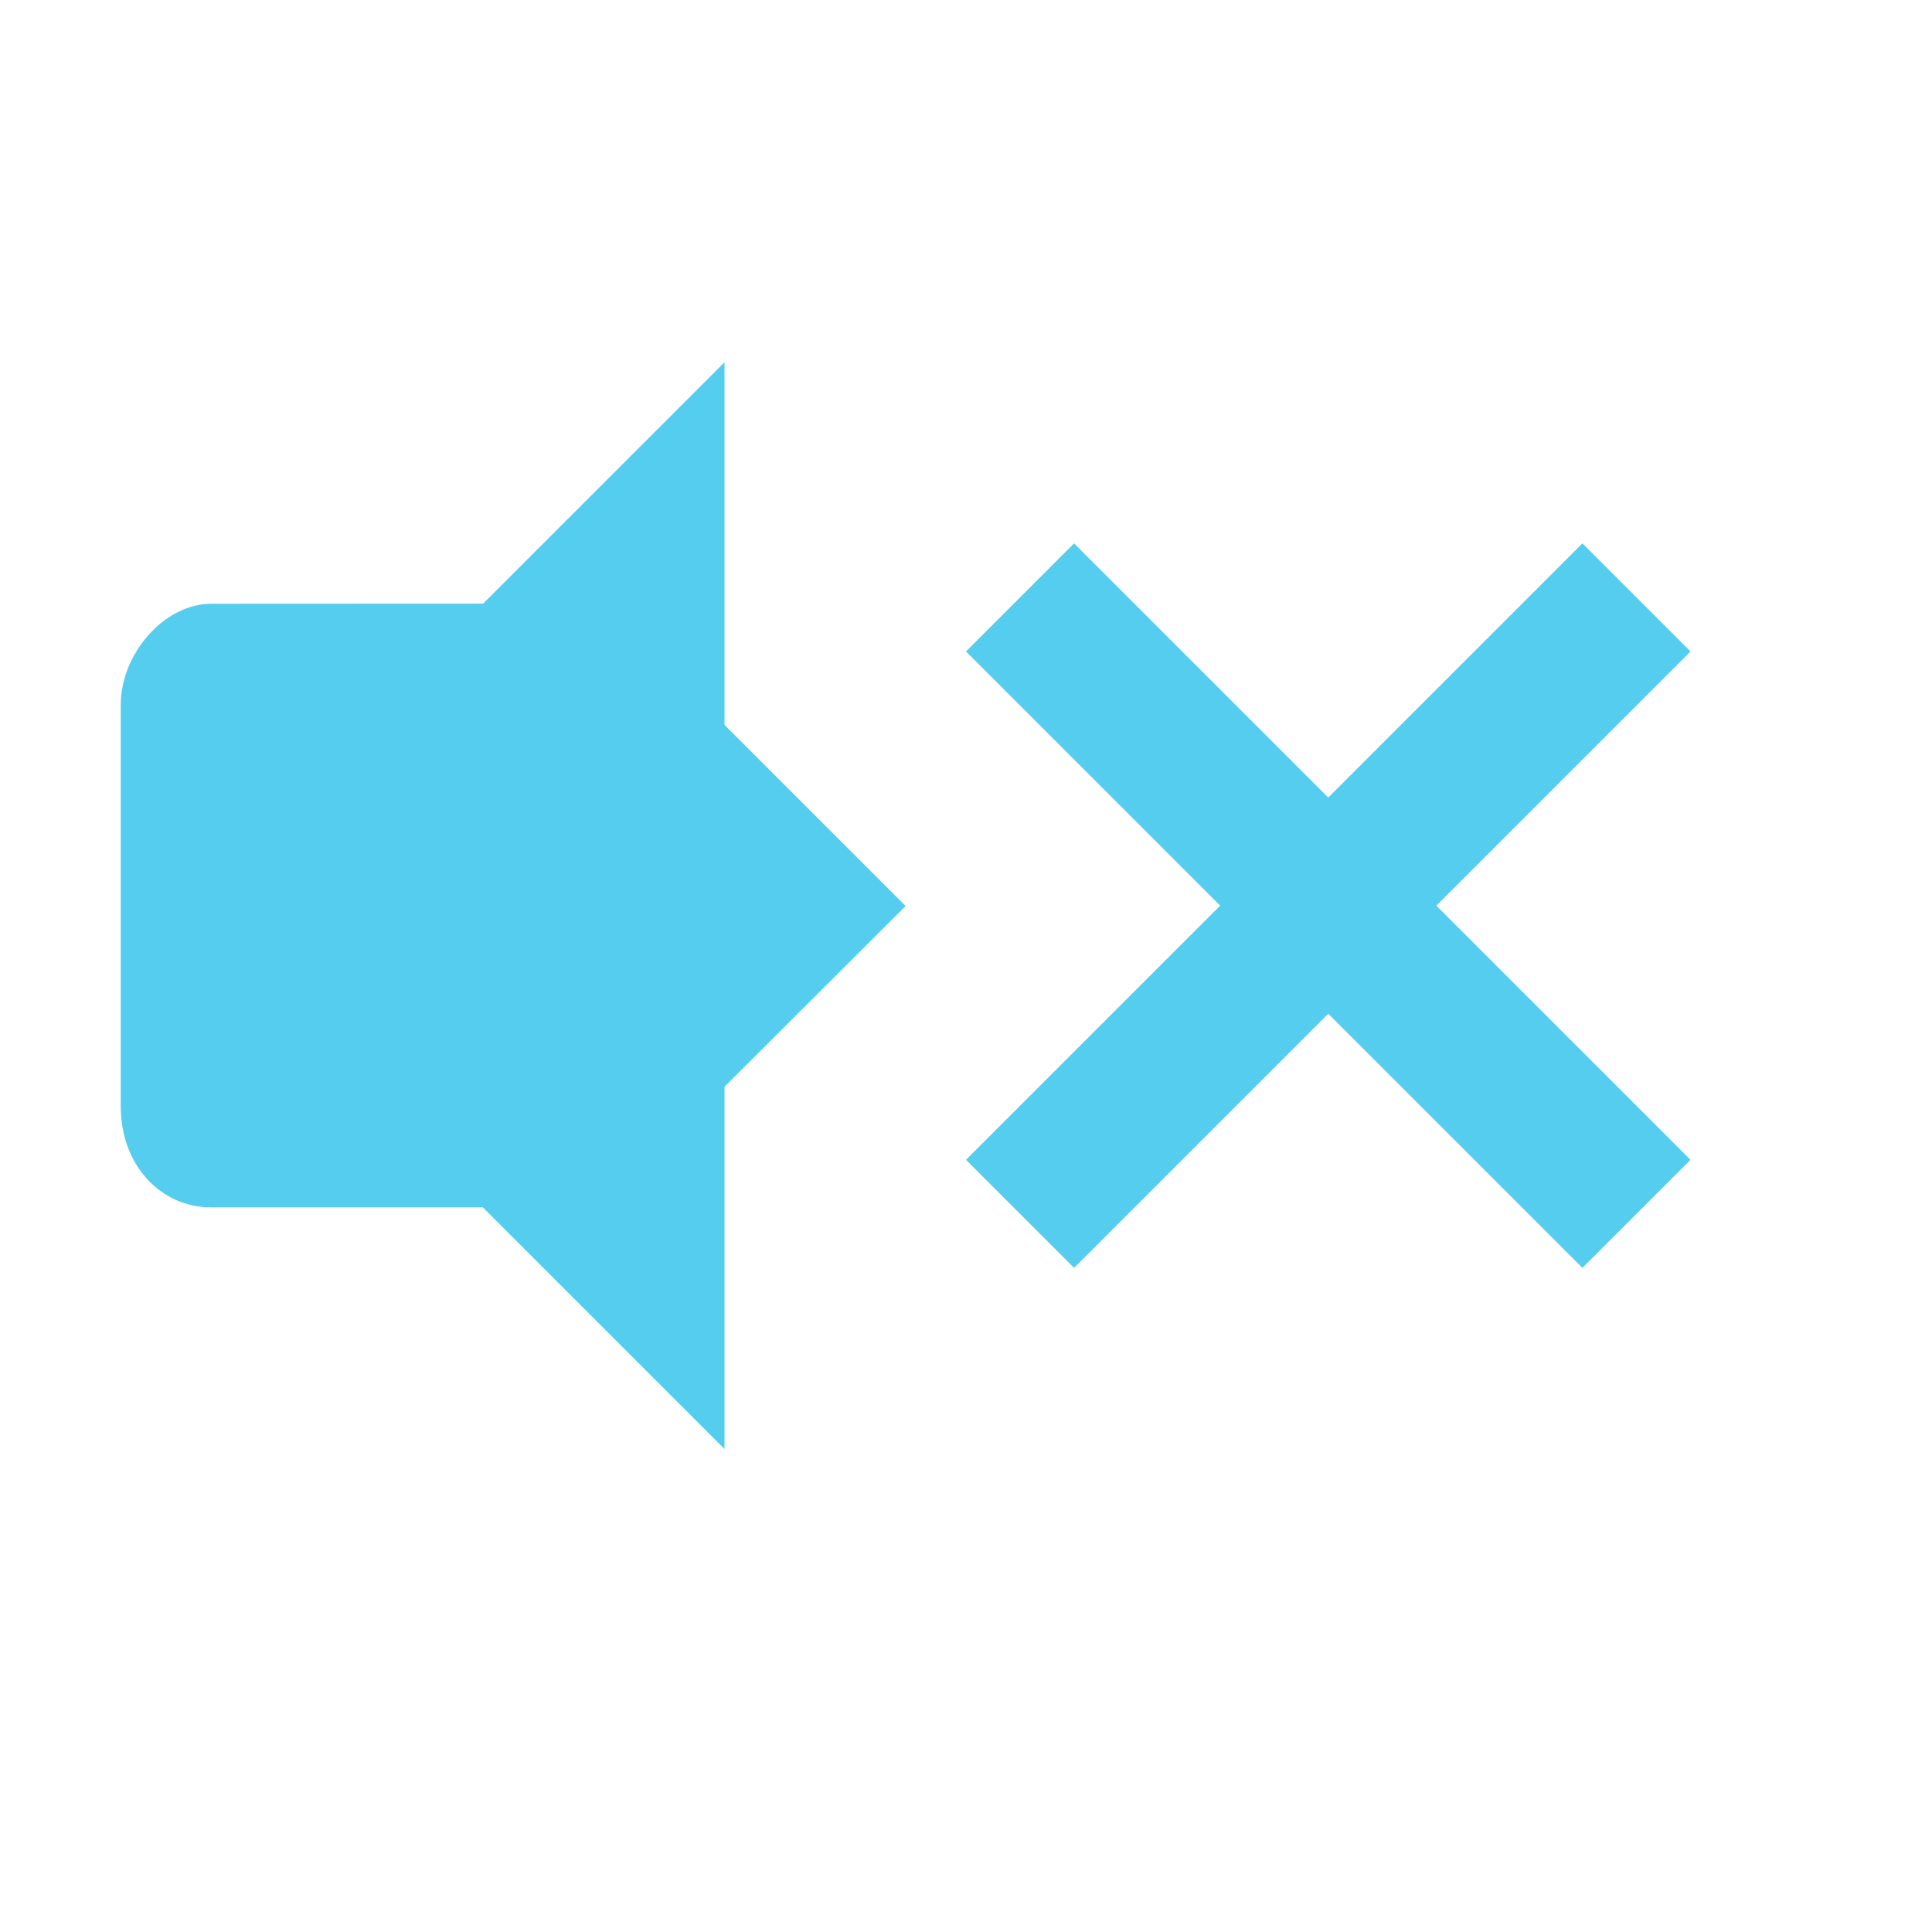 <svg xmlns="http://www.w3.org/2000/svg" viewBox="0 0 16 16">
 <path d="m 6 3 -2 2 l 0 5 2 2 0 -3 1.5 -1.497 -1.5 -1.5 z" style="fill:#54cdee;fill-opacity:1"/>
 <path d="m 1.75 5 c -0.391 0 -0.75 0.416 -0.75 0.836 l 0 3.327 c 0 0.483 0.327 0.836 0.75 0.836 l 2.25 0 0 -5 z" style="fill:#54cdee;fill-opacity:1"/>
 <path d="m 8.895 4.5 -0.895 0.895 2.105 2.105 -2.105 2.105 0.895 0.895 2.105 -2.105 2.105 2.105 0.895 -0.895 -2.105 -2.105 2.105 -2.105 -0.895 -0.895 -2.105 2.105 z" style="fill:#54cdee;fill-opacity:1;"/>
</svg>
